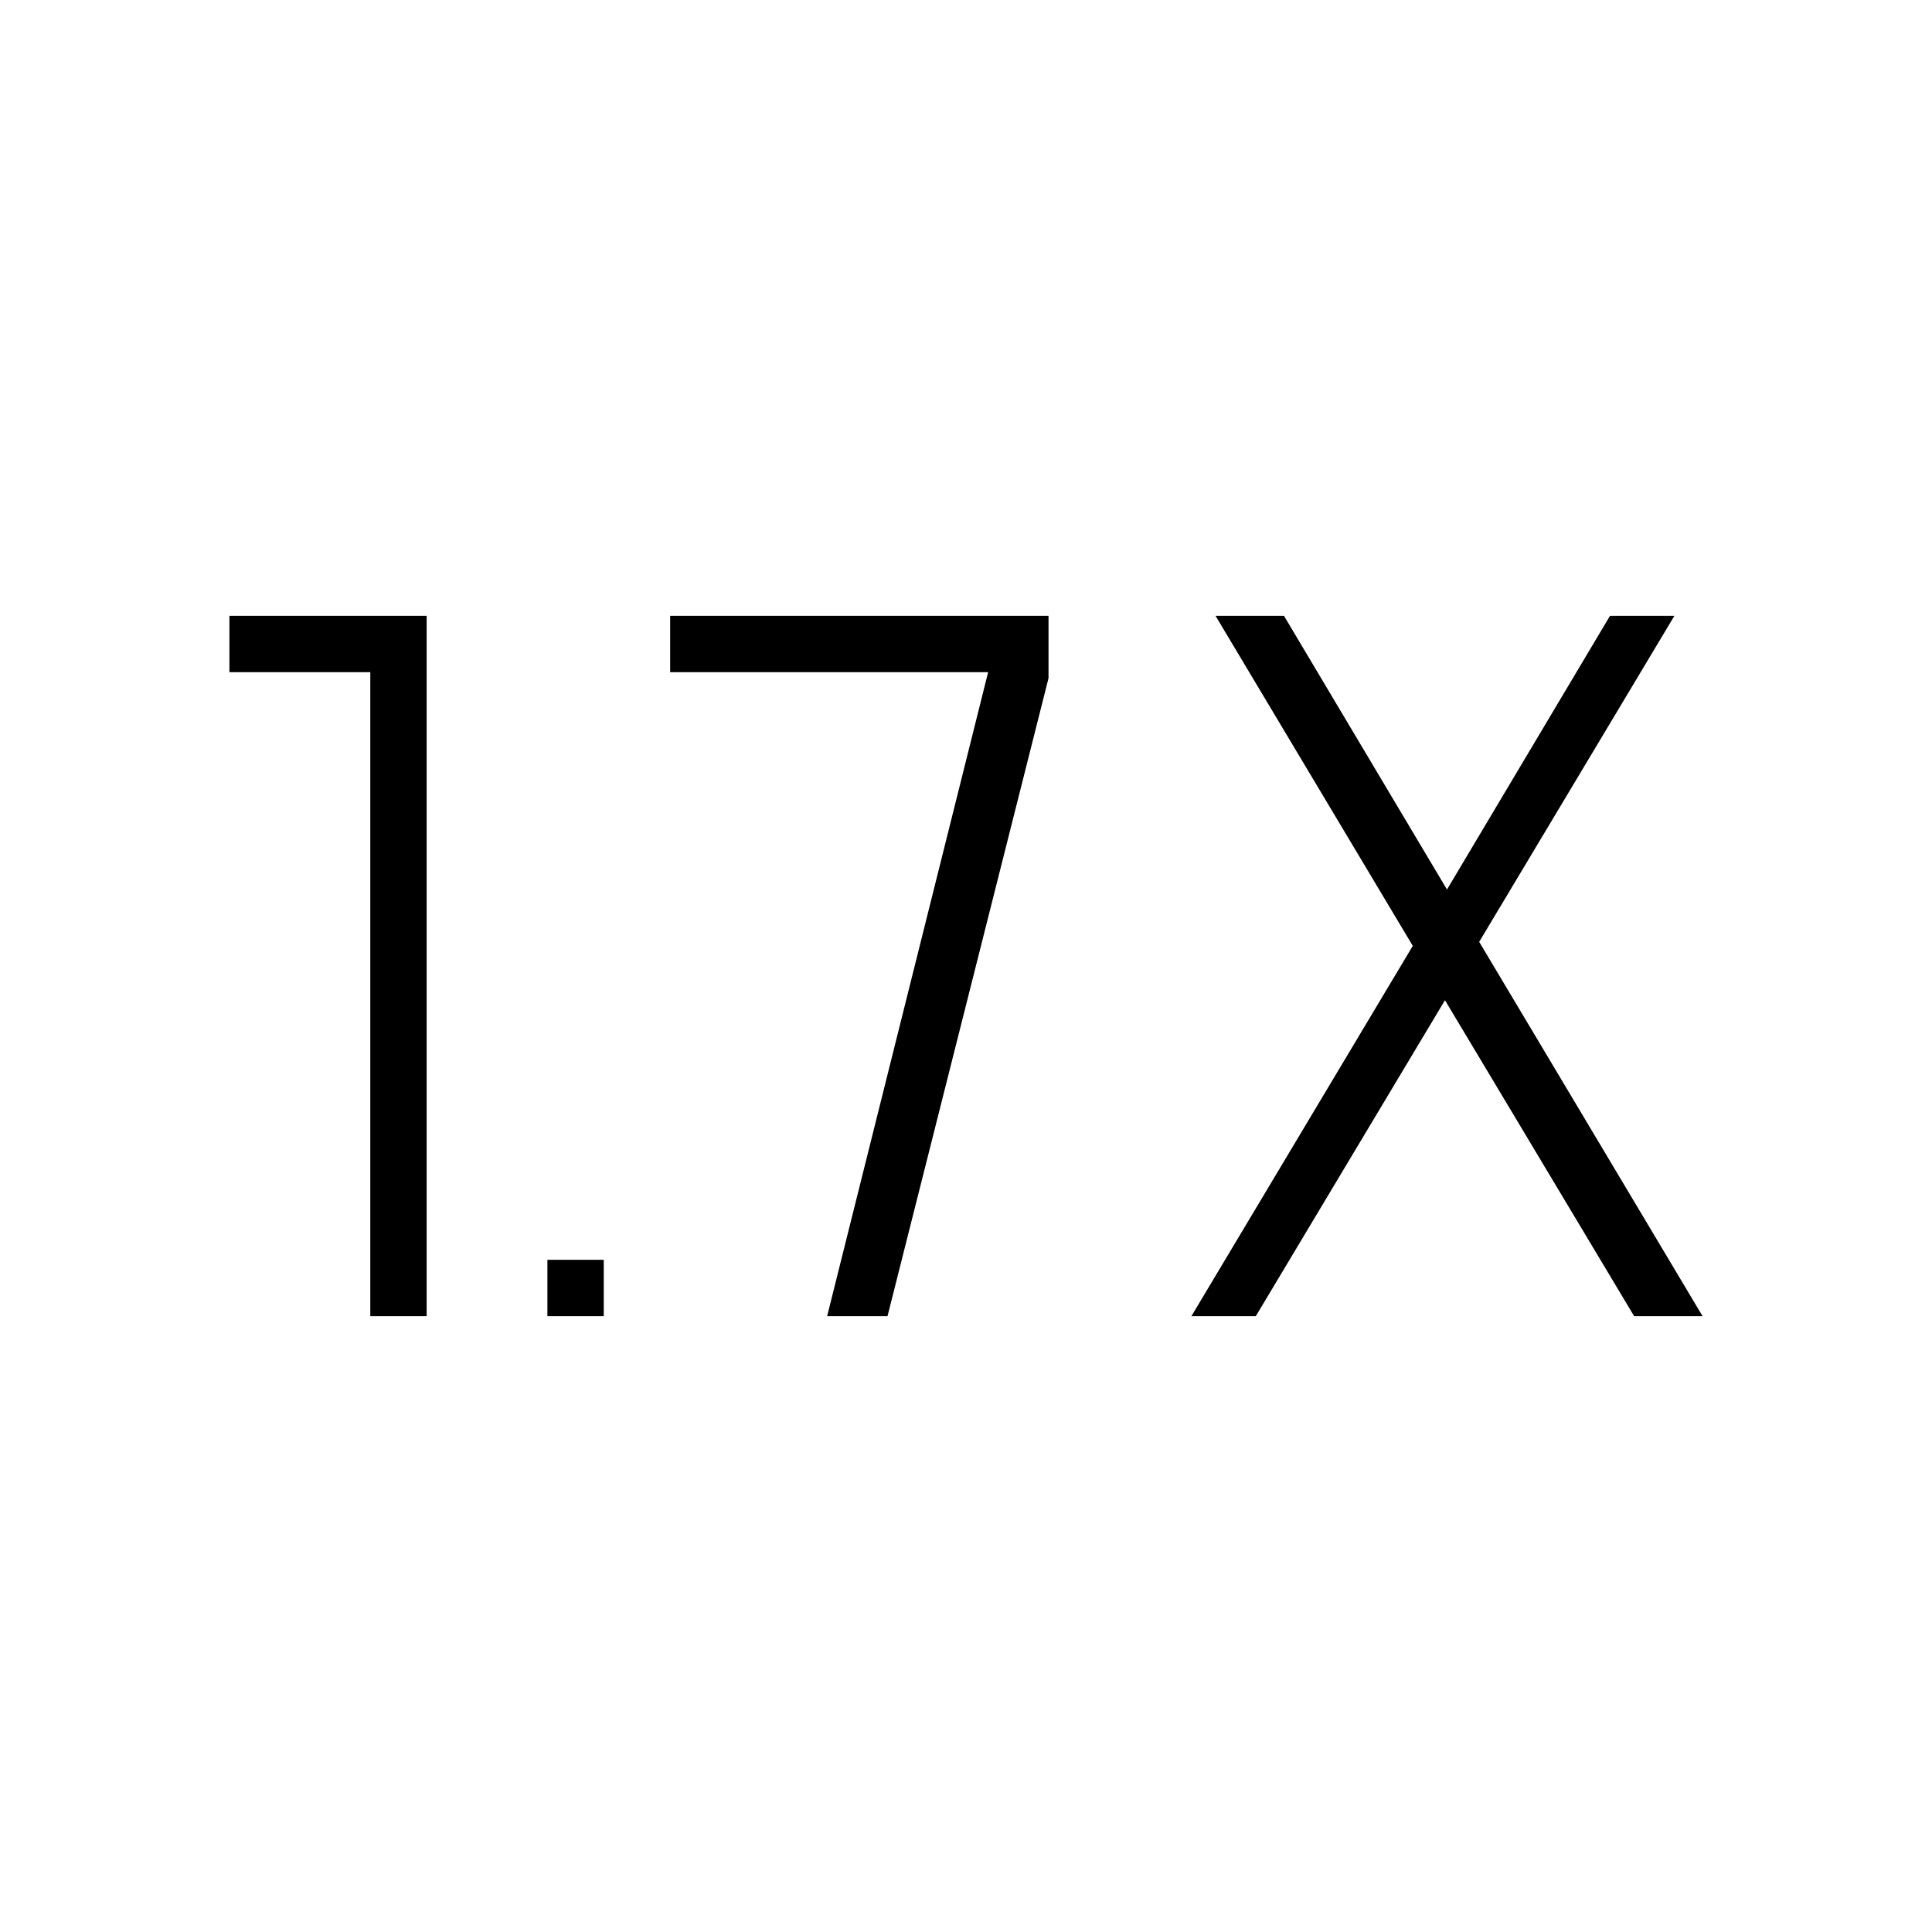 <svg xmlns="http://www.w3.org/2000/svg" height="24" viewBox="0 -960 960 960" width="24"><path d="M272-306v-28h28v28h-28Zm-88 0v-320h-70v-28h98v348h-28Zm408 0 110-184-98-164h34l81 136 81-136h32l-97 162 111 186h-34l-94-157-94 157h-32Zm-181 0 80-320H333v-28h188v31l-80 317h-30Z"/></svg>